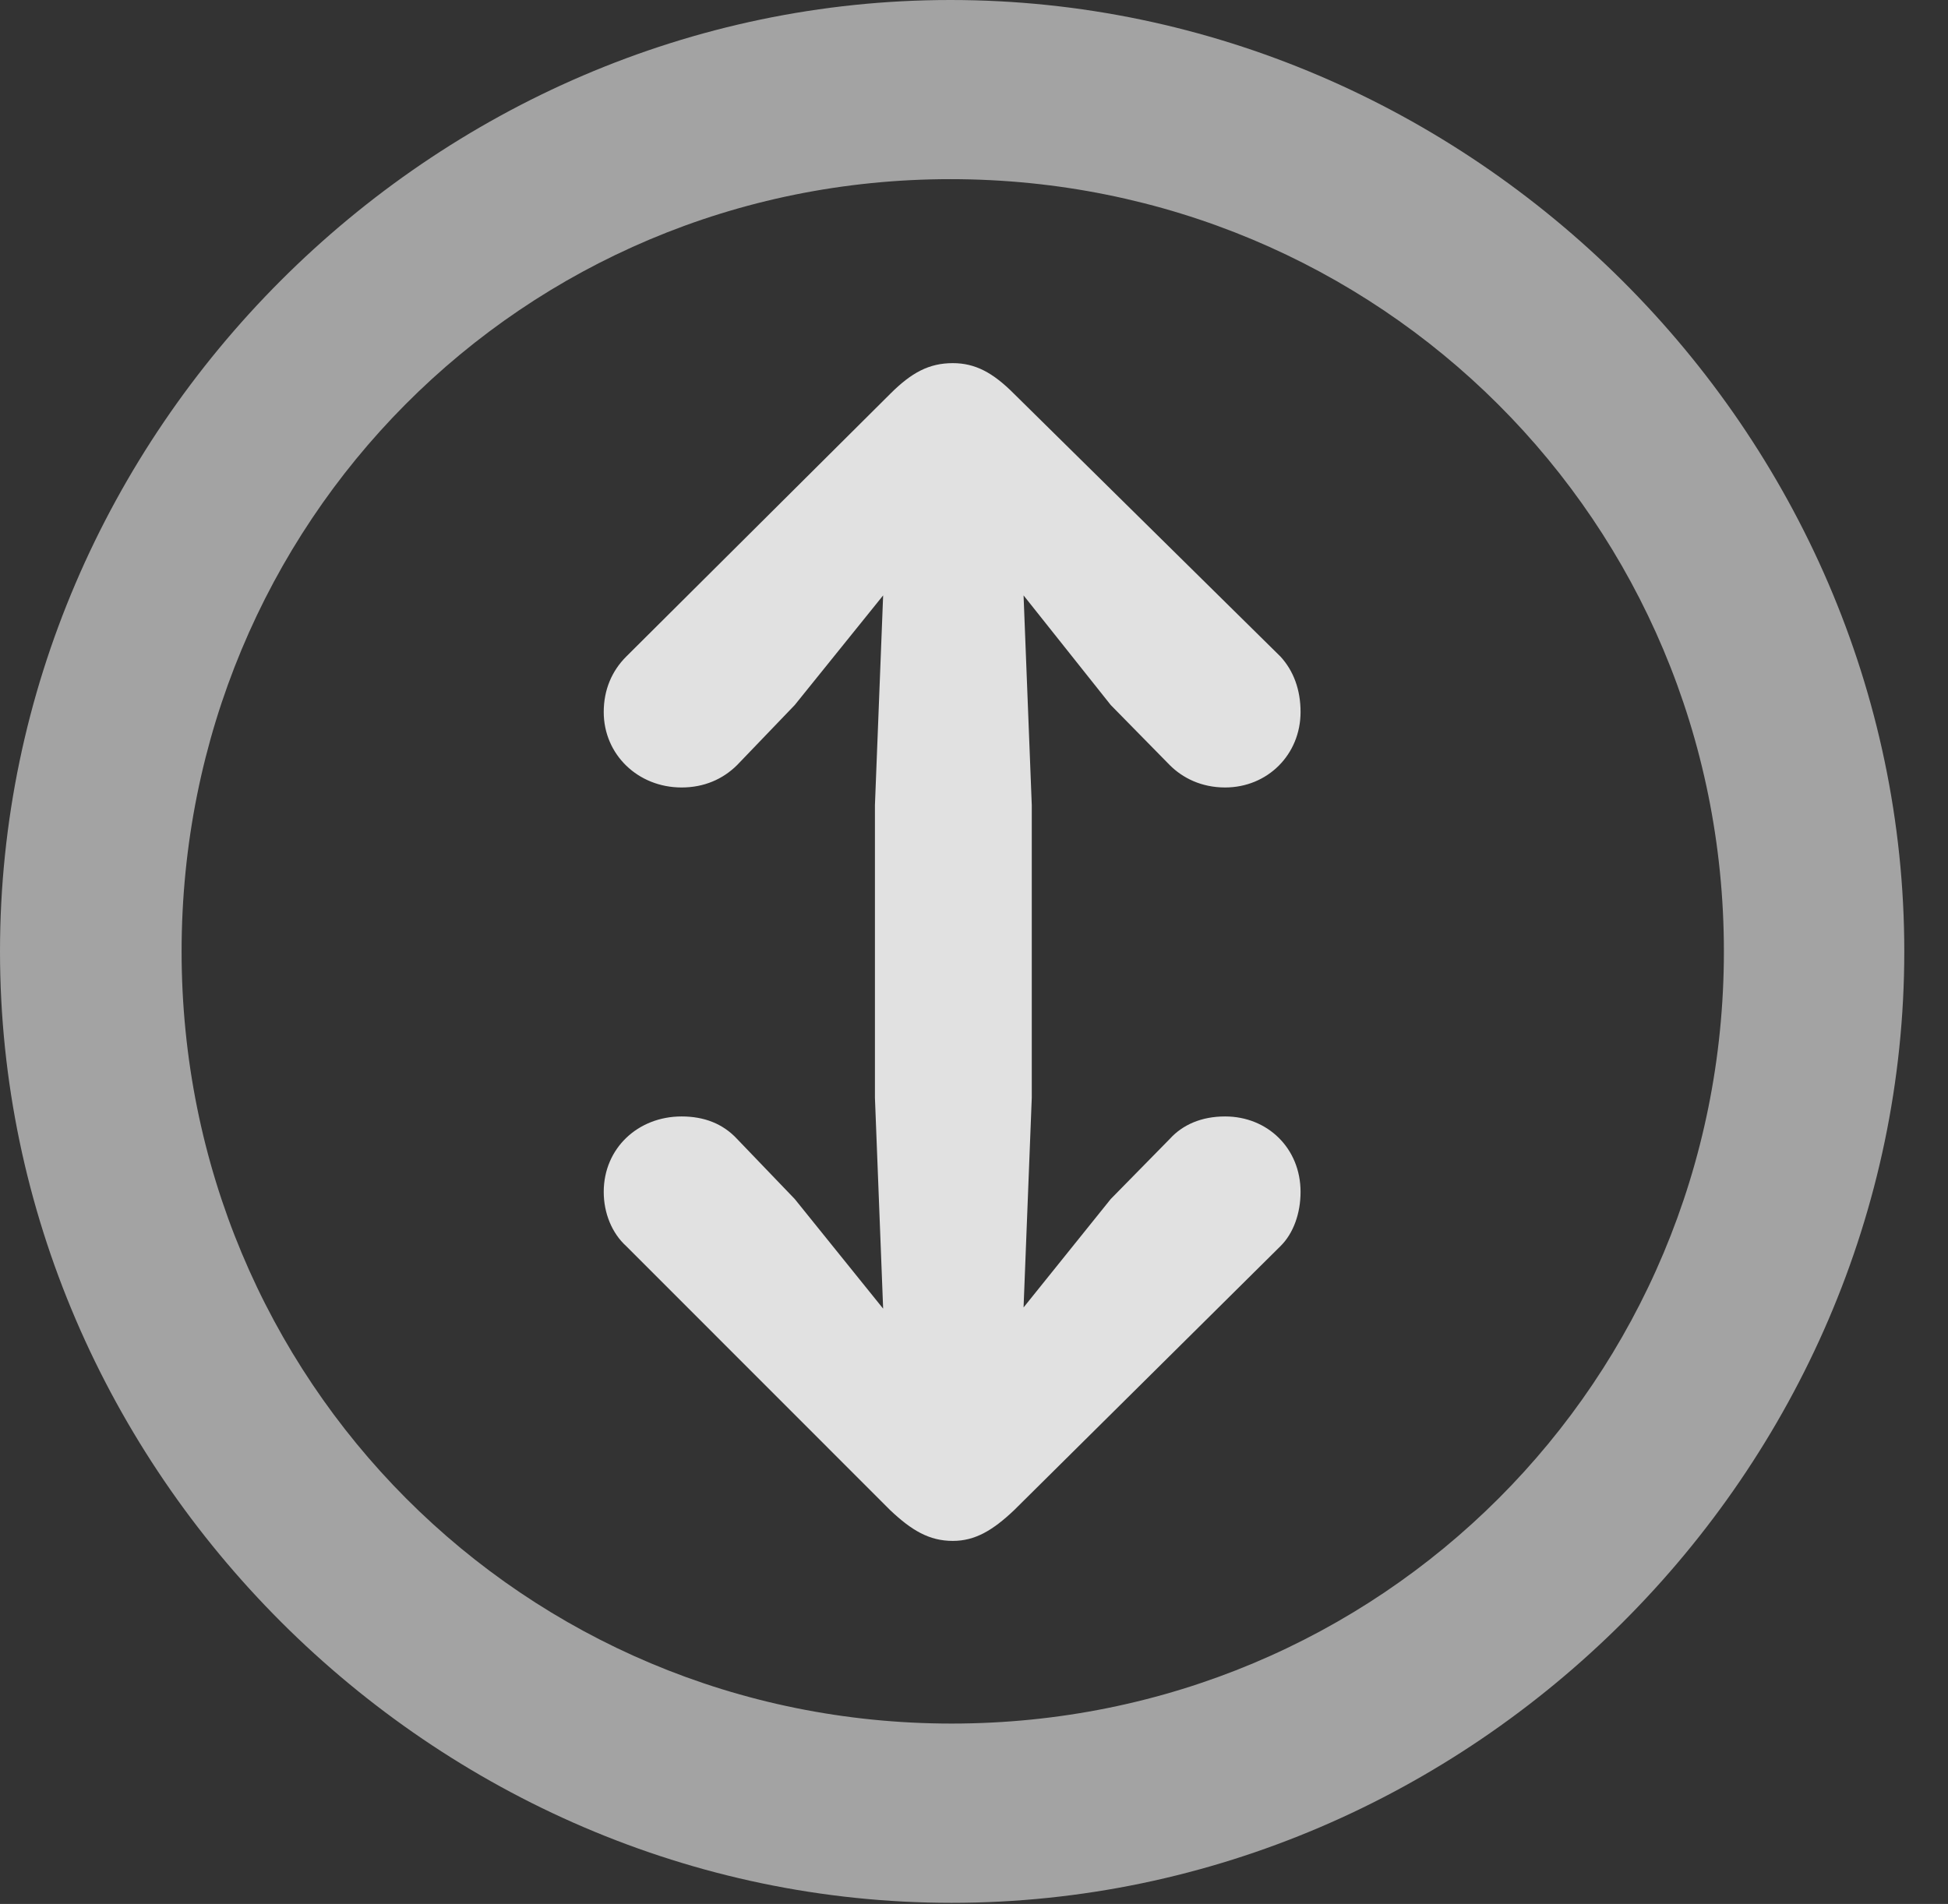 <?xml version="1.0" encoding="UTF-8"?>
<!--Generator: Apple Native CoreSVG 232.5-->
<!DOCTYPE svg
PUBLIC "-//W3C//DTD SVG 1.1//EN"
       "http://www.w3.org/Graphics/SVG/1.1/DTD/svg11.dtd">
<svg version="1.1" xmlns="http://www.w3.org/2000/svg" xmlns:xlink="http://www.w3.org/1999/xlink" width="16.133" height="15.771">
 <rect width="100%" height="100%" fill="#333333" stroke="none"/>
 <g>
  <rect height="15.771" opacity="0" width="16.133" x="0" y="0"/>
  <path d="M7.881 15.762C12.188 15.762 15.771 12.188 15.771 7.881C15.771 3.574 12.178 0 7.871 0C3.574 0 0 3.574 0 7.881C0 12.188 3.584 15.762 7.881 15.762ZM7.881 14.277C4.336 14.277 1.504 11.435 1.504 7.881C1.504 4.326 4.326 1.484 7.871 1.484C11.426 1.484 14.277 4.326 14.277 7.881C14.277 11.435 11.435 14.277 7.881 14.277Z" fill="#ffffff" fill-opacity="0.55"/>
  <path d="M7.891 3.008C7.695 3.008 7.549 3.086 7.373 3.262L5.186 5.439C5.068 5.557 5 5.713 5 5.898C5 6.25 5.283 6.523 5.645 6.523C5.83 6.523 5.986 6.455 6.104 6.338L6.582 5.84L7.314 4.932L7.246 6.67L7.246 9.092L7.314 10.84L6.582 9.932L6.104 9.434C5.986 9.307 5.83 9.248 5.645 9.248C5.283 9.248 5 9.512 5 9.873C5 10.049 5.068 10.215 5.186 10.322L7.373 12.51C7.549 12.676 7.695 12.764 7.891 12.764C8.076 12.764 8.223 12.676 8.398 12.51L10.605 10.322C10.713 10.215 10.771 10.049 10.771 9.873C10.771 9.512 10.498 9.248 10.146 9.248C9.951 9.248 9.795 9.316 9.688 9.434L9.199 9.932L8.477 10.83L8.545 9.092L8.545 6.67L8.477 4.932L9.199 5.84L9.688 6.338C9.795 6.445 9.951 6.523 10.146 6.523C10.498 6.523 10.771 6.25 10.771 5.898C10.771 5.713 10.713 5.557 10.605 5.439L8.398 3.262C8.223 3.086 8.076 3.008 7.891 3.008Z" fill="#ffffff" fill-opacity="0.85"/>
 </g>
</svg>
